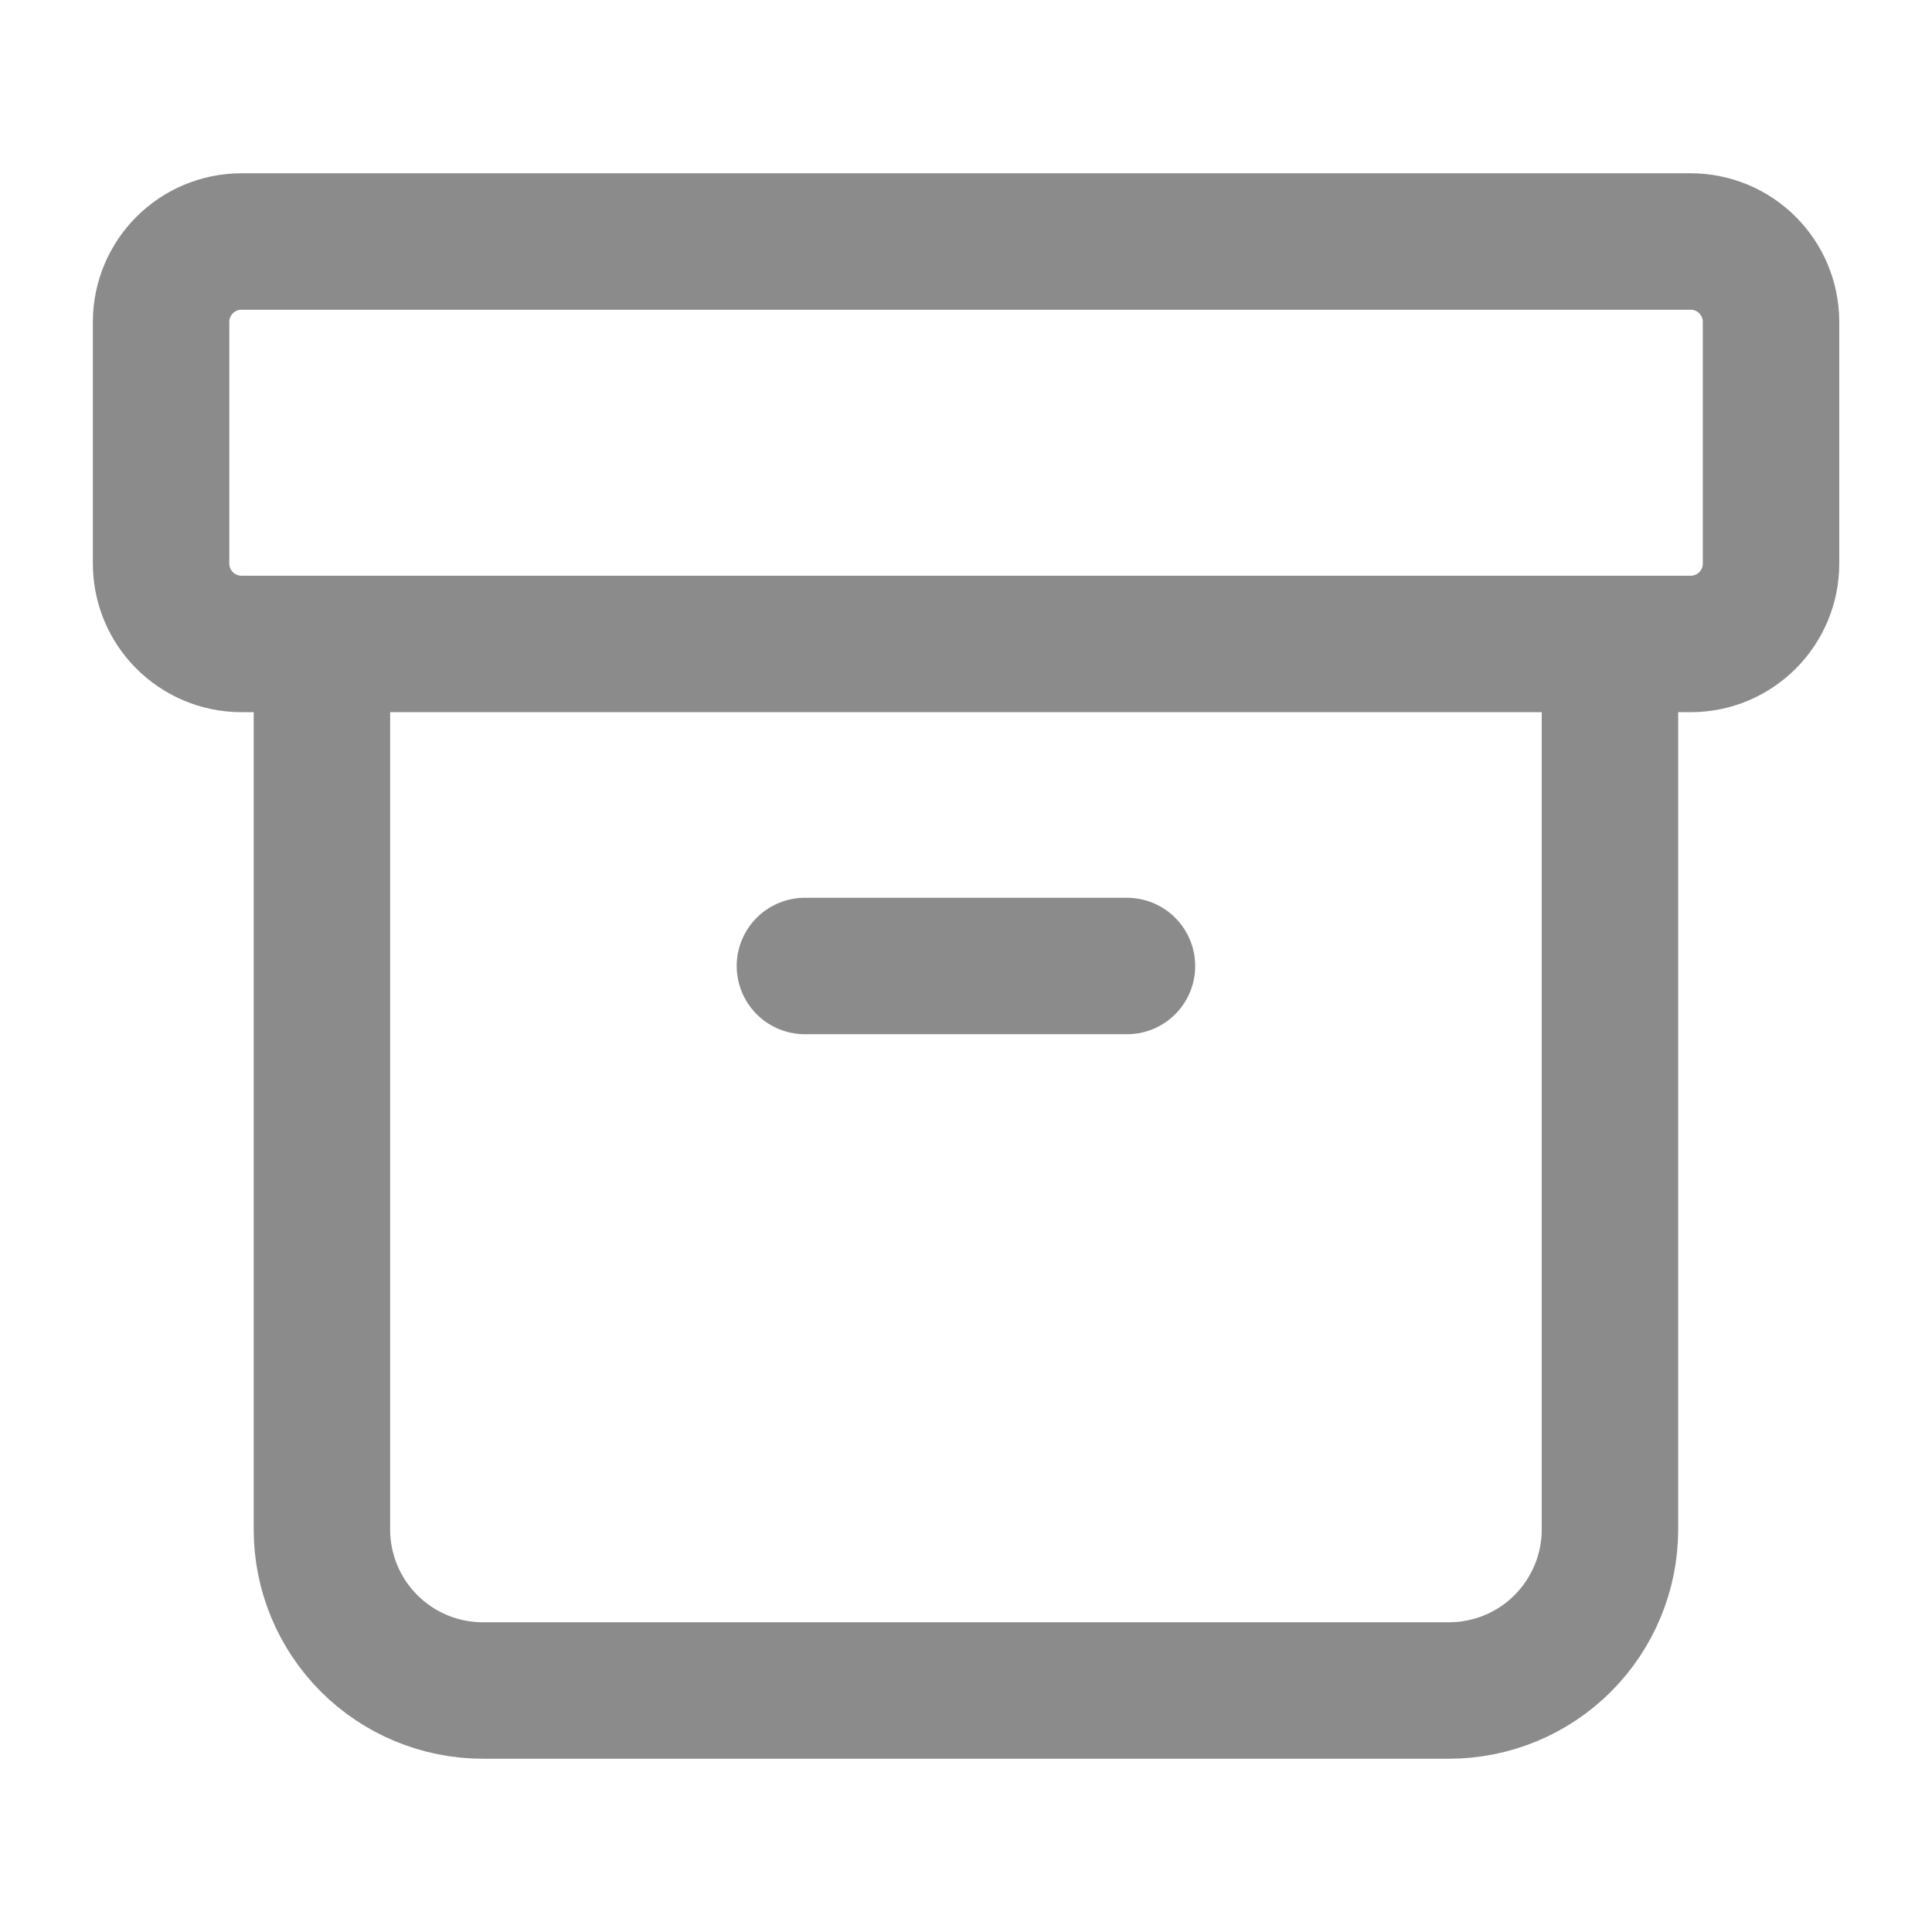 <svg width="16" height="16" viewBox="0 0 16 16" fill="none" xmlns="http://www.w3.org/2000/svg">
<path d="M14.001 2H2.001C1.632 2 1.334 2.298 1.334 2.667V4.667C1.334 5.035 1.632 5.333 2.001 5.333H14.001C14.369 5.333 14.667 5.035 14.667 4.667V2.667C14.667 2.298 14.369 2 14.001 2Z" stroke="#8B8B8B" stroke-width="1.13" stroke-linecap="round" stroke-linejoin="round"/>
<path d="M2.666 5.333V12.667C2.666 13.02 2.806 13.359 3.057 13.61C3.307 13.86 3.646 14 3.999 14H11.999C12.353 14 12.692 13.86 12.942 13.61C13.192 13.359 13.333 13.02 13.333 12.667V5.333" stroke="#8B8B8B" stroke-width="1.13" stroke-linecap="round" stroke-linejoin="round"/>
<path d="M6.666 8H9.333" stroke="#8B8B8B" stroke-width="1.13" stroke-linecap="round" stroke-linejoin="round"/>
</svg>
